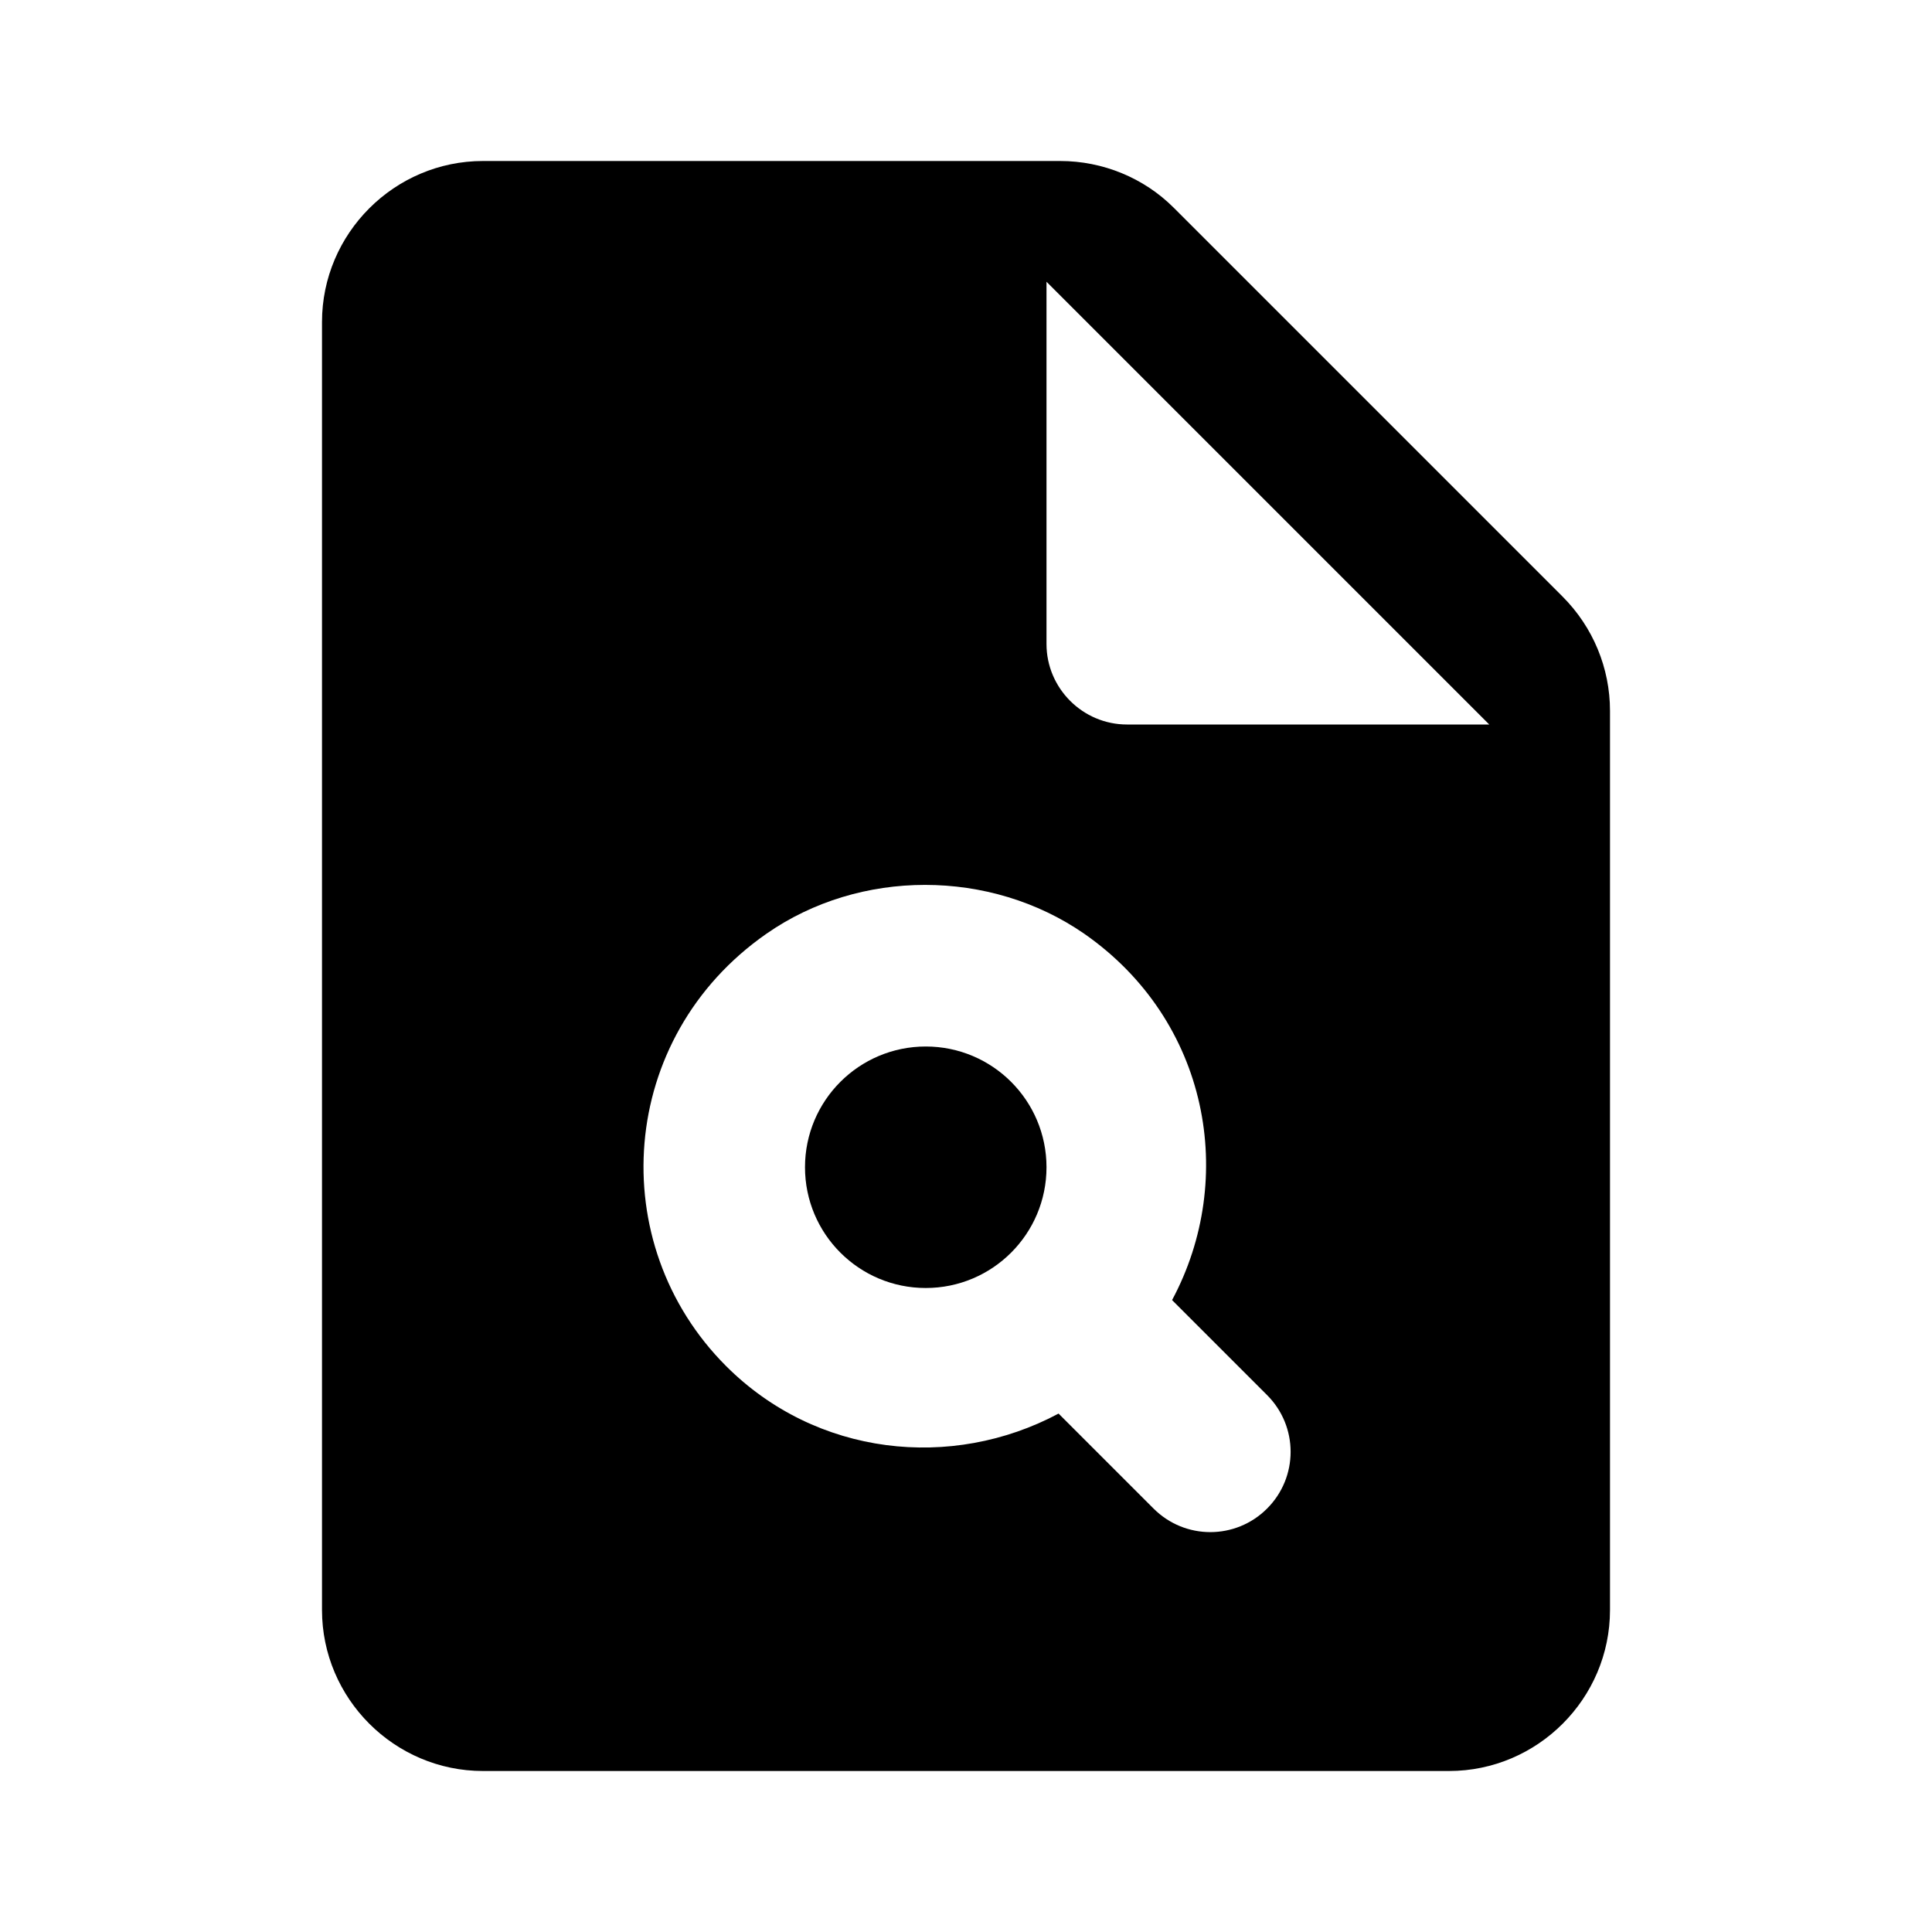 <svg xmlns="http://www.w3.org/2000/svg" enable-background="new 0 0 24 24" viewBox="0 0 24 24"><g><rect fill="none" height="24" width="24"/><rect fill="none" height="24" width="24"/></g><g><g><path d="M19.41,7.41l-4.83-4.83C14.21,2.21,13.7,2,13.17,2H6C4.9,2,4,2.9,4,4v16c0,1.1,0.9,2,2,2h12c1.1,0,2-0.9,2-2V8.83 C20,8.3,19.79,7.79,19.41,7.41z M15.74,18.74L15.74,18.74c-0.39,0.39-1.02,0.39-1.41,0l-1.18-1.18c-1.33,0.71-3.01,0.53-4.13-0.59 c-1.52-1.52-1.35-4.08,0.5-5.37c1.16-0.81,2.78-0.81,3.95,0c1.55,1.08,1.9,3.04,1.09,4.55l1.18,1.18 C16.13,17.72,16.13,18.35,15.74,18.74z M14,9c-0.55,0-1-0.45-1-1V3.5L18.5,9H14z"/><circle cx="11.5" cy="14.5" r="1.5"/></g></g></svg>